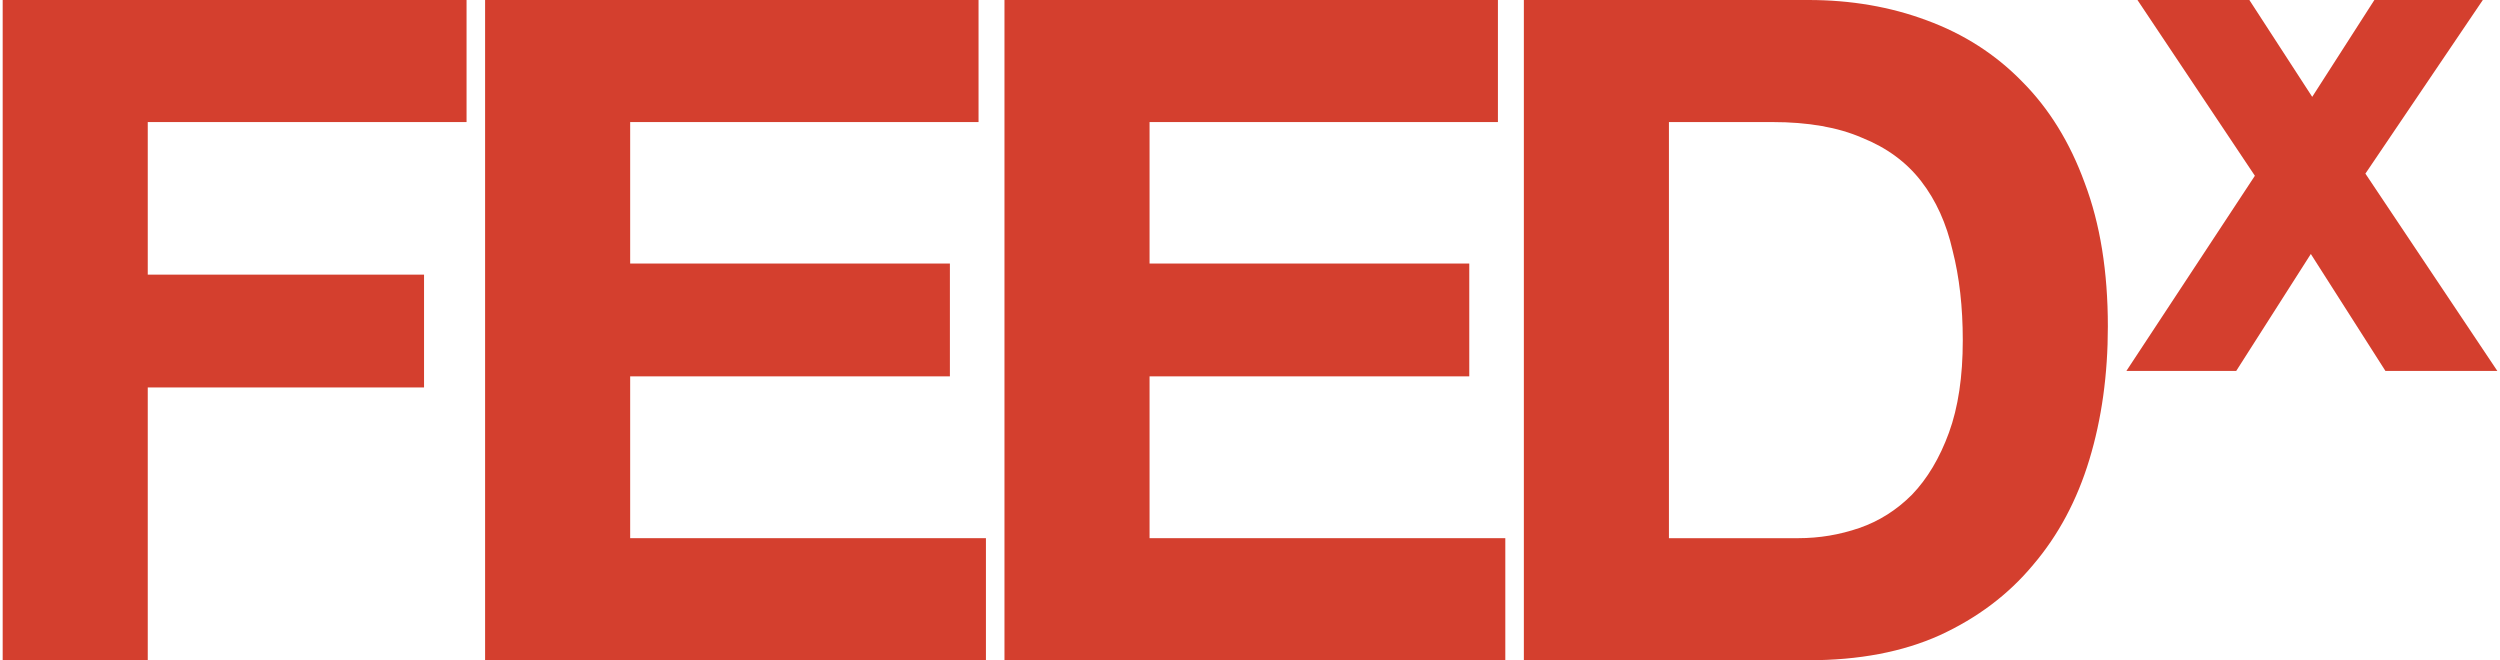 <svg width="674" height="178" viewBox="0 0 674 178" fill="none" xmlns="http://www.w3.org/2000/svg">
<path d="M0.722 0V178H39.834V104.457H114.322V74.042H39.834V32.908H125.782V0H0.722Z" fill="#D43F2E"/>
<path d="M130.782 0V178H265.807V145.092H169.894V101.465H256.091V71.05H169.894V32.908H263.814V0H130.782Z" fill="#D43F2E"/>
<path d="M270.807 0V178H405.832V145.092H309.92V101.465H396.116V71.05H309.92V32.908H403.839V0H270.807Z" fill="#D43F2E"/>
<path d="M449.945 145.092V32.908H477.847C487.479 32.908 495.534 34.32 502.012 37.146C508.655 39.805 513.97 43.711 517.956 48.863C521.941 54.015 524.765 60.247 526.426 67.56C528.253 74.707 529.166 82.767 529.166 91.742C529.166 101.548 527.92 109.858 525.429 116.672C522.938 123.486 519.616 129.054 515.464 133.375C511.312 137.53 506.579 140.522 501.264 142.35C495.95 144.178 490.469 145.092 484.822 145.092H449.945ZM410.832 0V178H487.562C501.181 178 512.973 175.756 522.938 171.269C533.069 166.615 541.456 160.3 548.099 152.322C554.909 144.345 559.974 134.871 563.296 123.902C566.618 112.933 568.279 100.966 568.279 88.003C568.279 73.211 566.202 60.331 562.05 49.361C558.064 38.392 552.418 29.251 545.11 21.938C537.968 14.626 529.415 9.141 519.45 5.485C509.651 1.828 499.022 0 487.562 0H410.832Z" fill="#D43F2E"/>
<path d="M607.915 47.389L573.279 100H602.887L622.999 68.472L643.111 100H673.279L637.711 46.809L669.368 0H640.131L623.372 26.112L606.426 0H576.258L607.915 47.389Z" fill="#D43F2E"/>
</svg>
